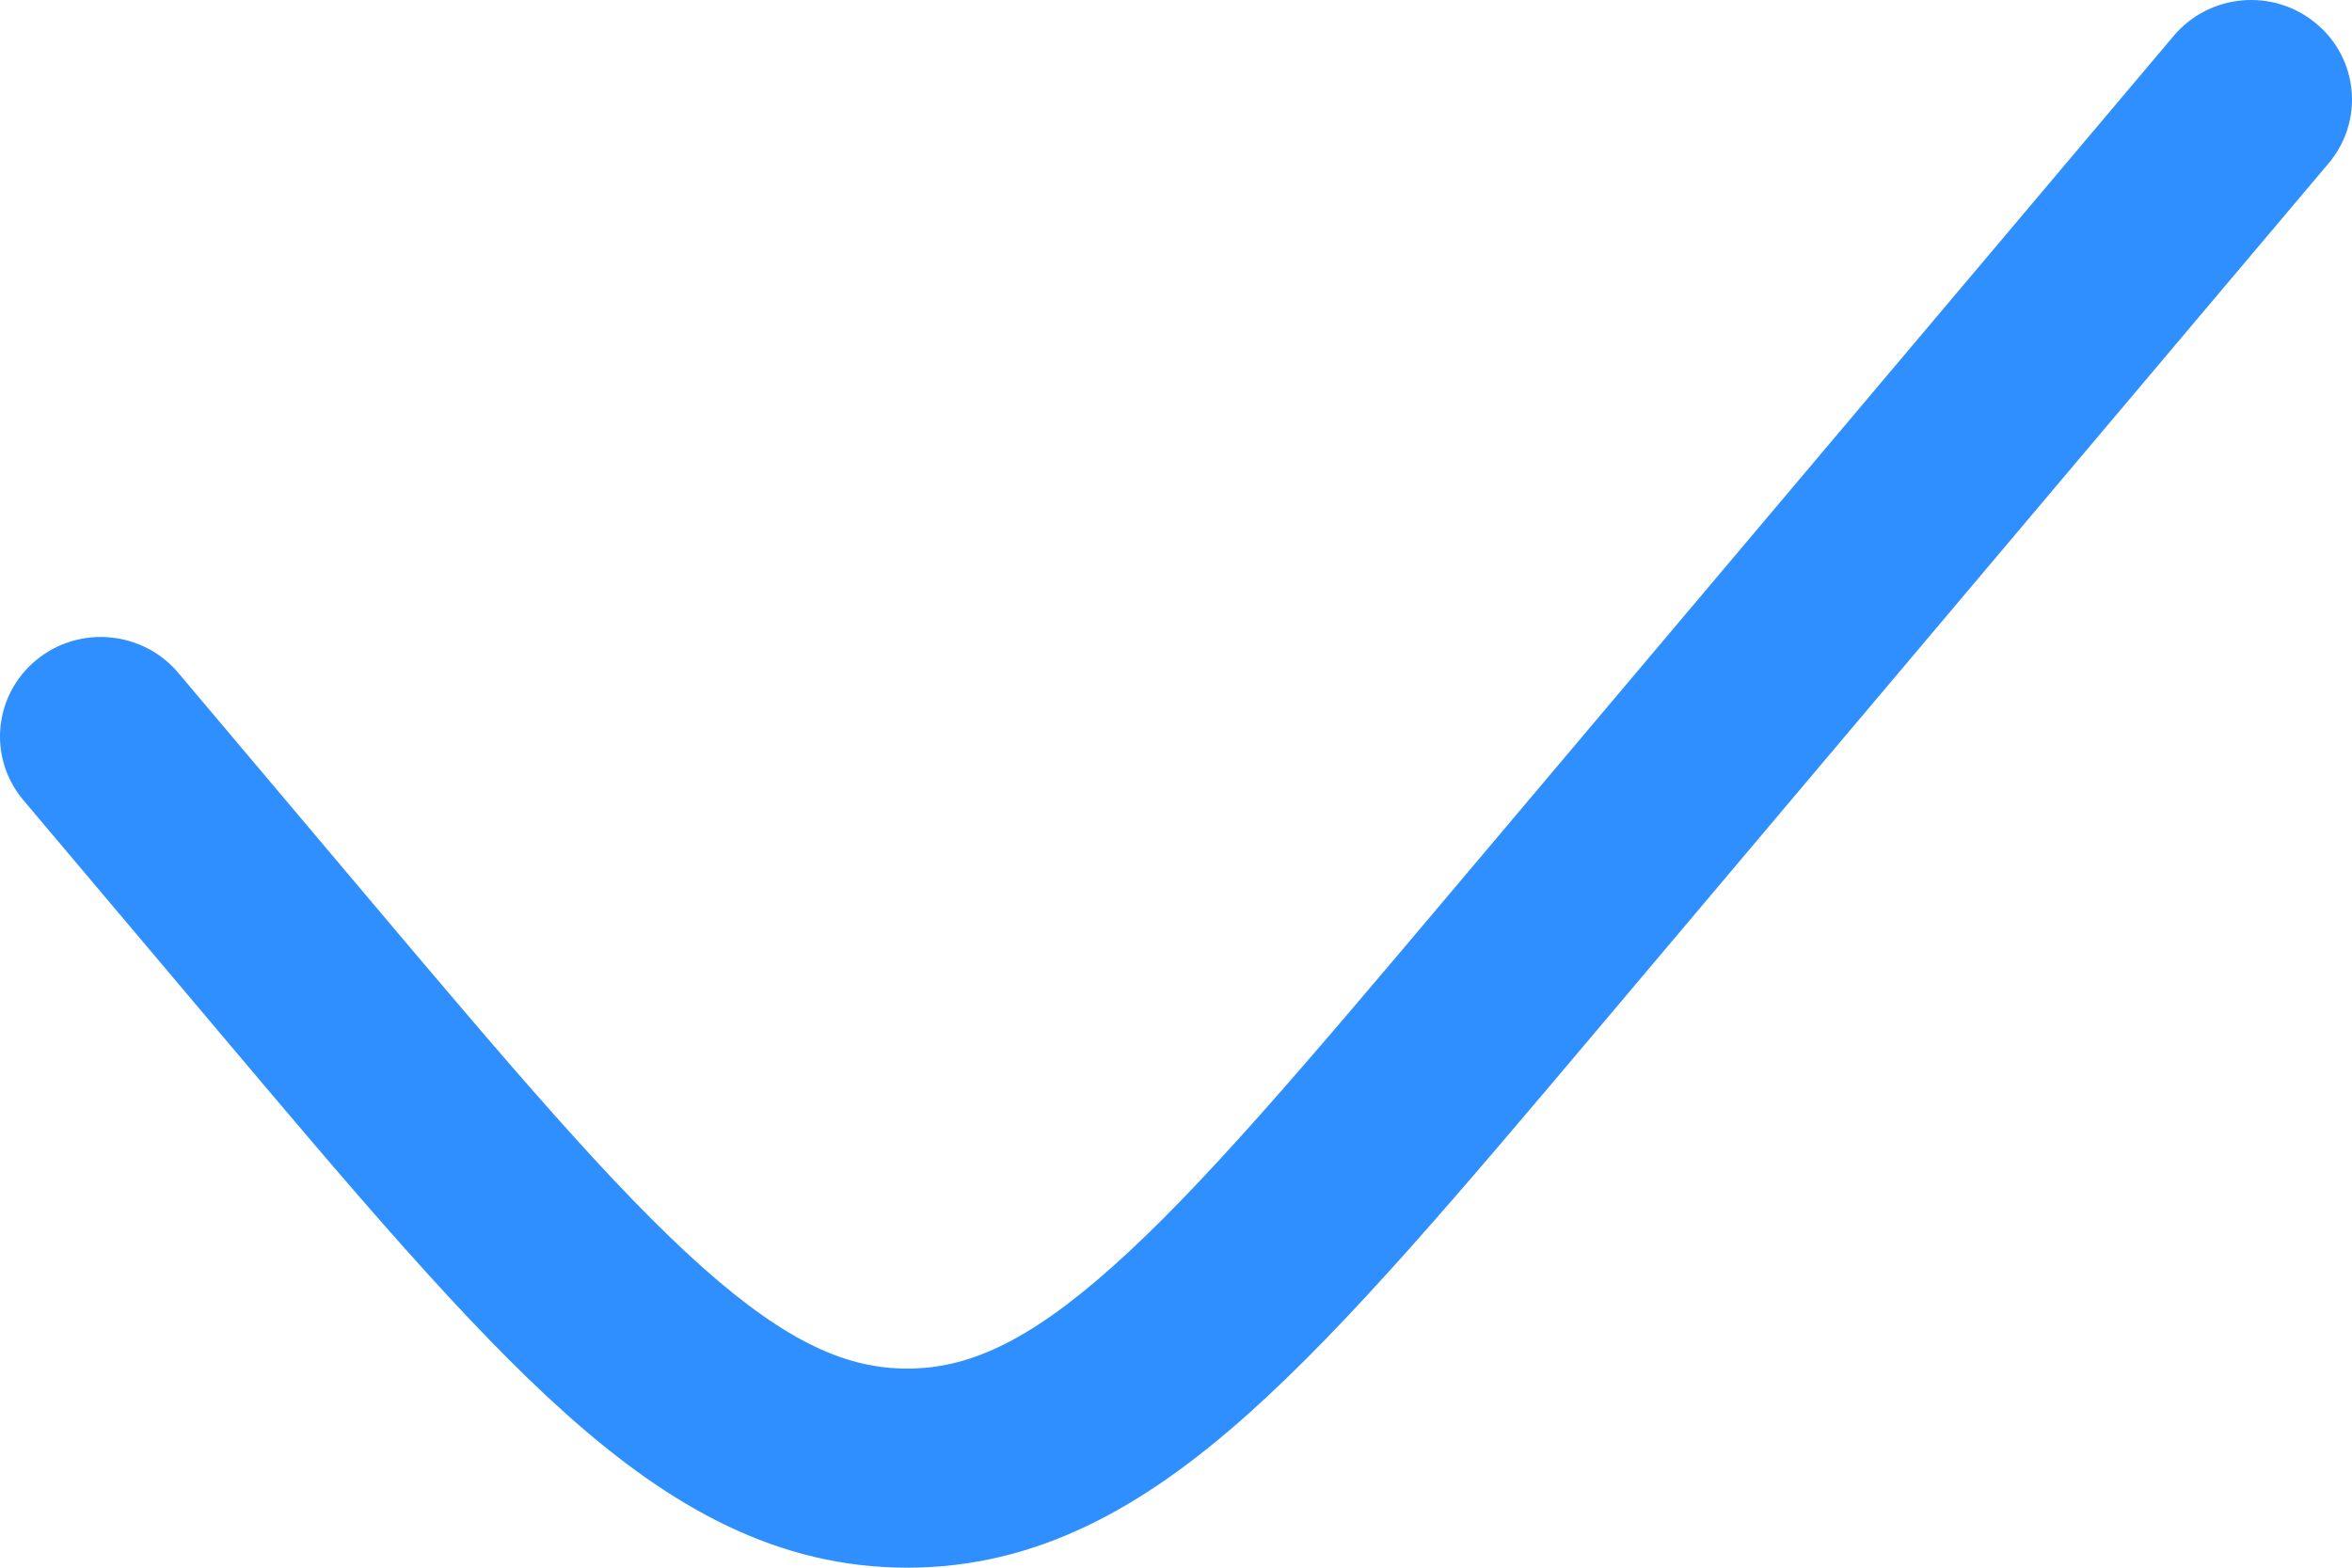 <svg width="18" height="12" viewBox="0 0 18 12" fill="none" xmlns="http://www.w3.org/2000/svg">
<path d="M17.821 1.25C18.094 0.926 18.05 0.446 17.722 0.177C17.395 -0.093 16.909 -0.049 16.636 0.274L11.091 6.845C9.977 8.165 9.194 9.09 8.514 9.696C7.851 10.288 7.393 10.476 6.943 10.476C6.493 10.476 6.035 10.288 5.371 9.696C4.692 9.09 3.908 8.165 2.794 6.845L1.364 5.15C1.091 4.827 0.605 4.783 0.278 5.052C-0.05 5.322 -0.094 5.802 0.179 6.125L1.649 7.867C2.714 9.129 3.567 10.14 4.337 10.827C5.133 11.537 5.947 12 6.943 12C7.938 12 8.752 11.537 9.548 10.827C10.319 10.14 11.172 9.129 12.237 7.867L17.821 1.25Z" fill="#308FFF"/>
</svg>
